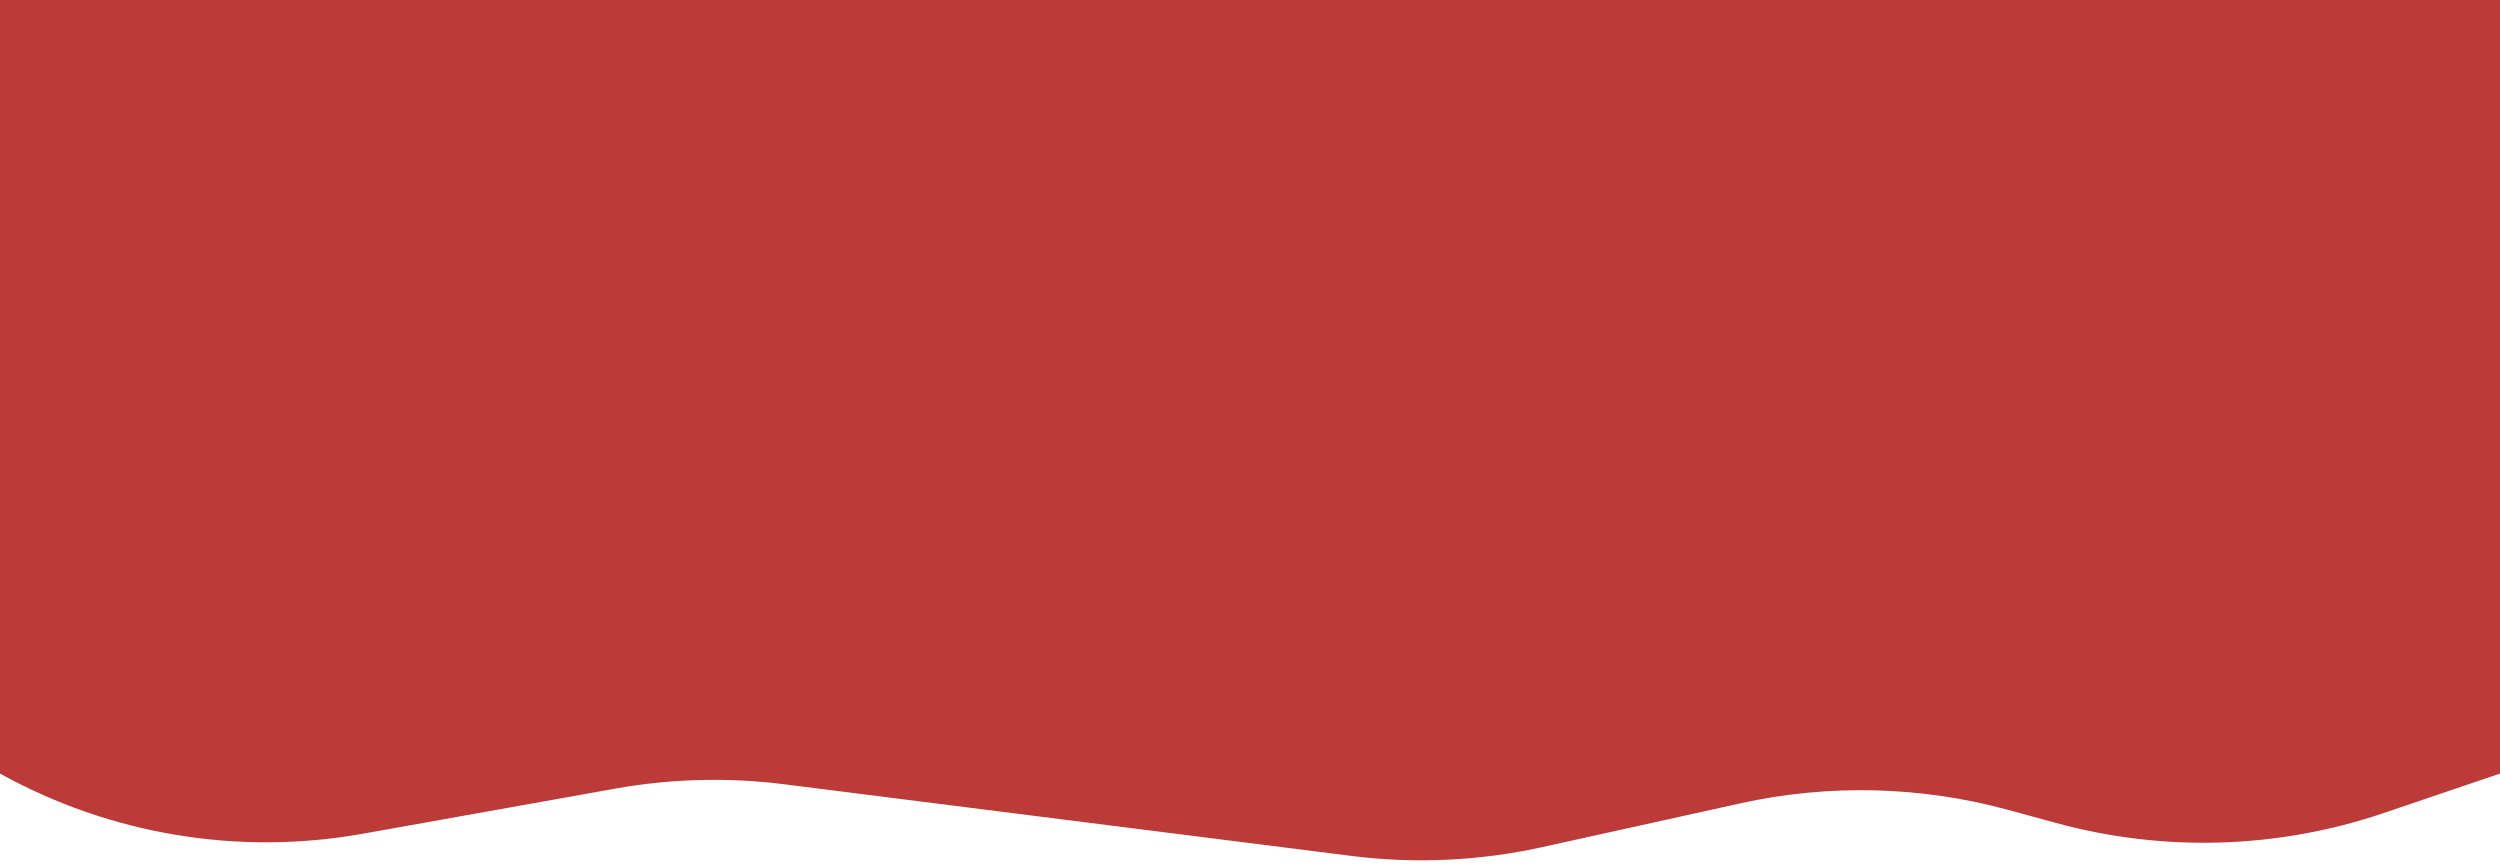 <svg width="1728" height="600" viewBox="0 0 1728 600" fill="none" xmlns="http://www.w3.org/2000/svg">
<path d="M0 0H1728V534.691L1647.52 561.995C1574.51 586.766 1495.76 589.163 1421.37 568.879L1388.11 559.808C1327.61 543.311 1264.01 541.762 1202.78 555.294L1065.98 585.528C1022.65 595.104 977.994 597.157 933.966 591.595L542.014 542.083C503.229 537.183 463.925 538.189 425.44 545.066L250.765 576.277C164.881 591.623 76.332 576.939 0 534.691V534.691V0Z" fill="#BC3B39"/>
</svg>
